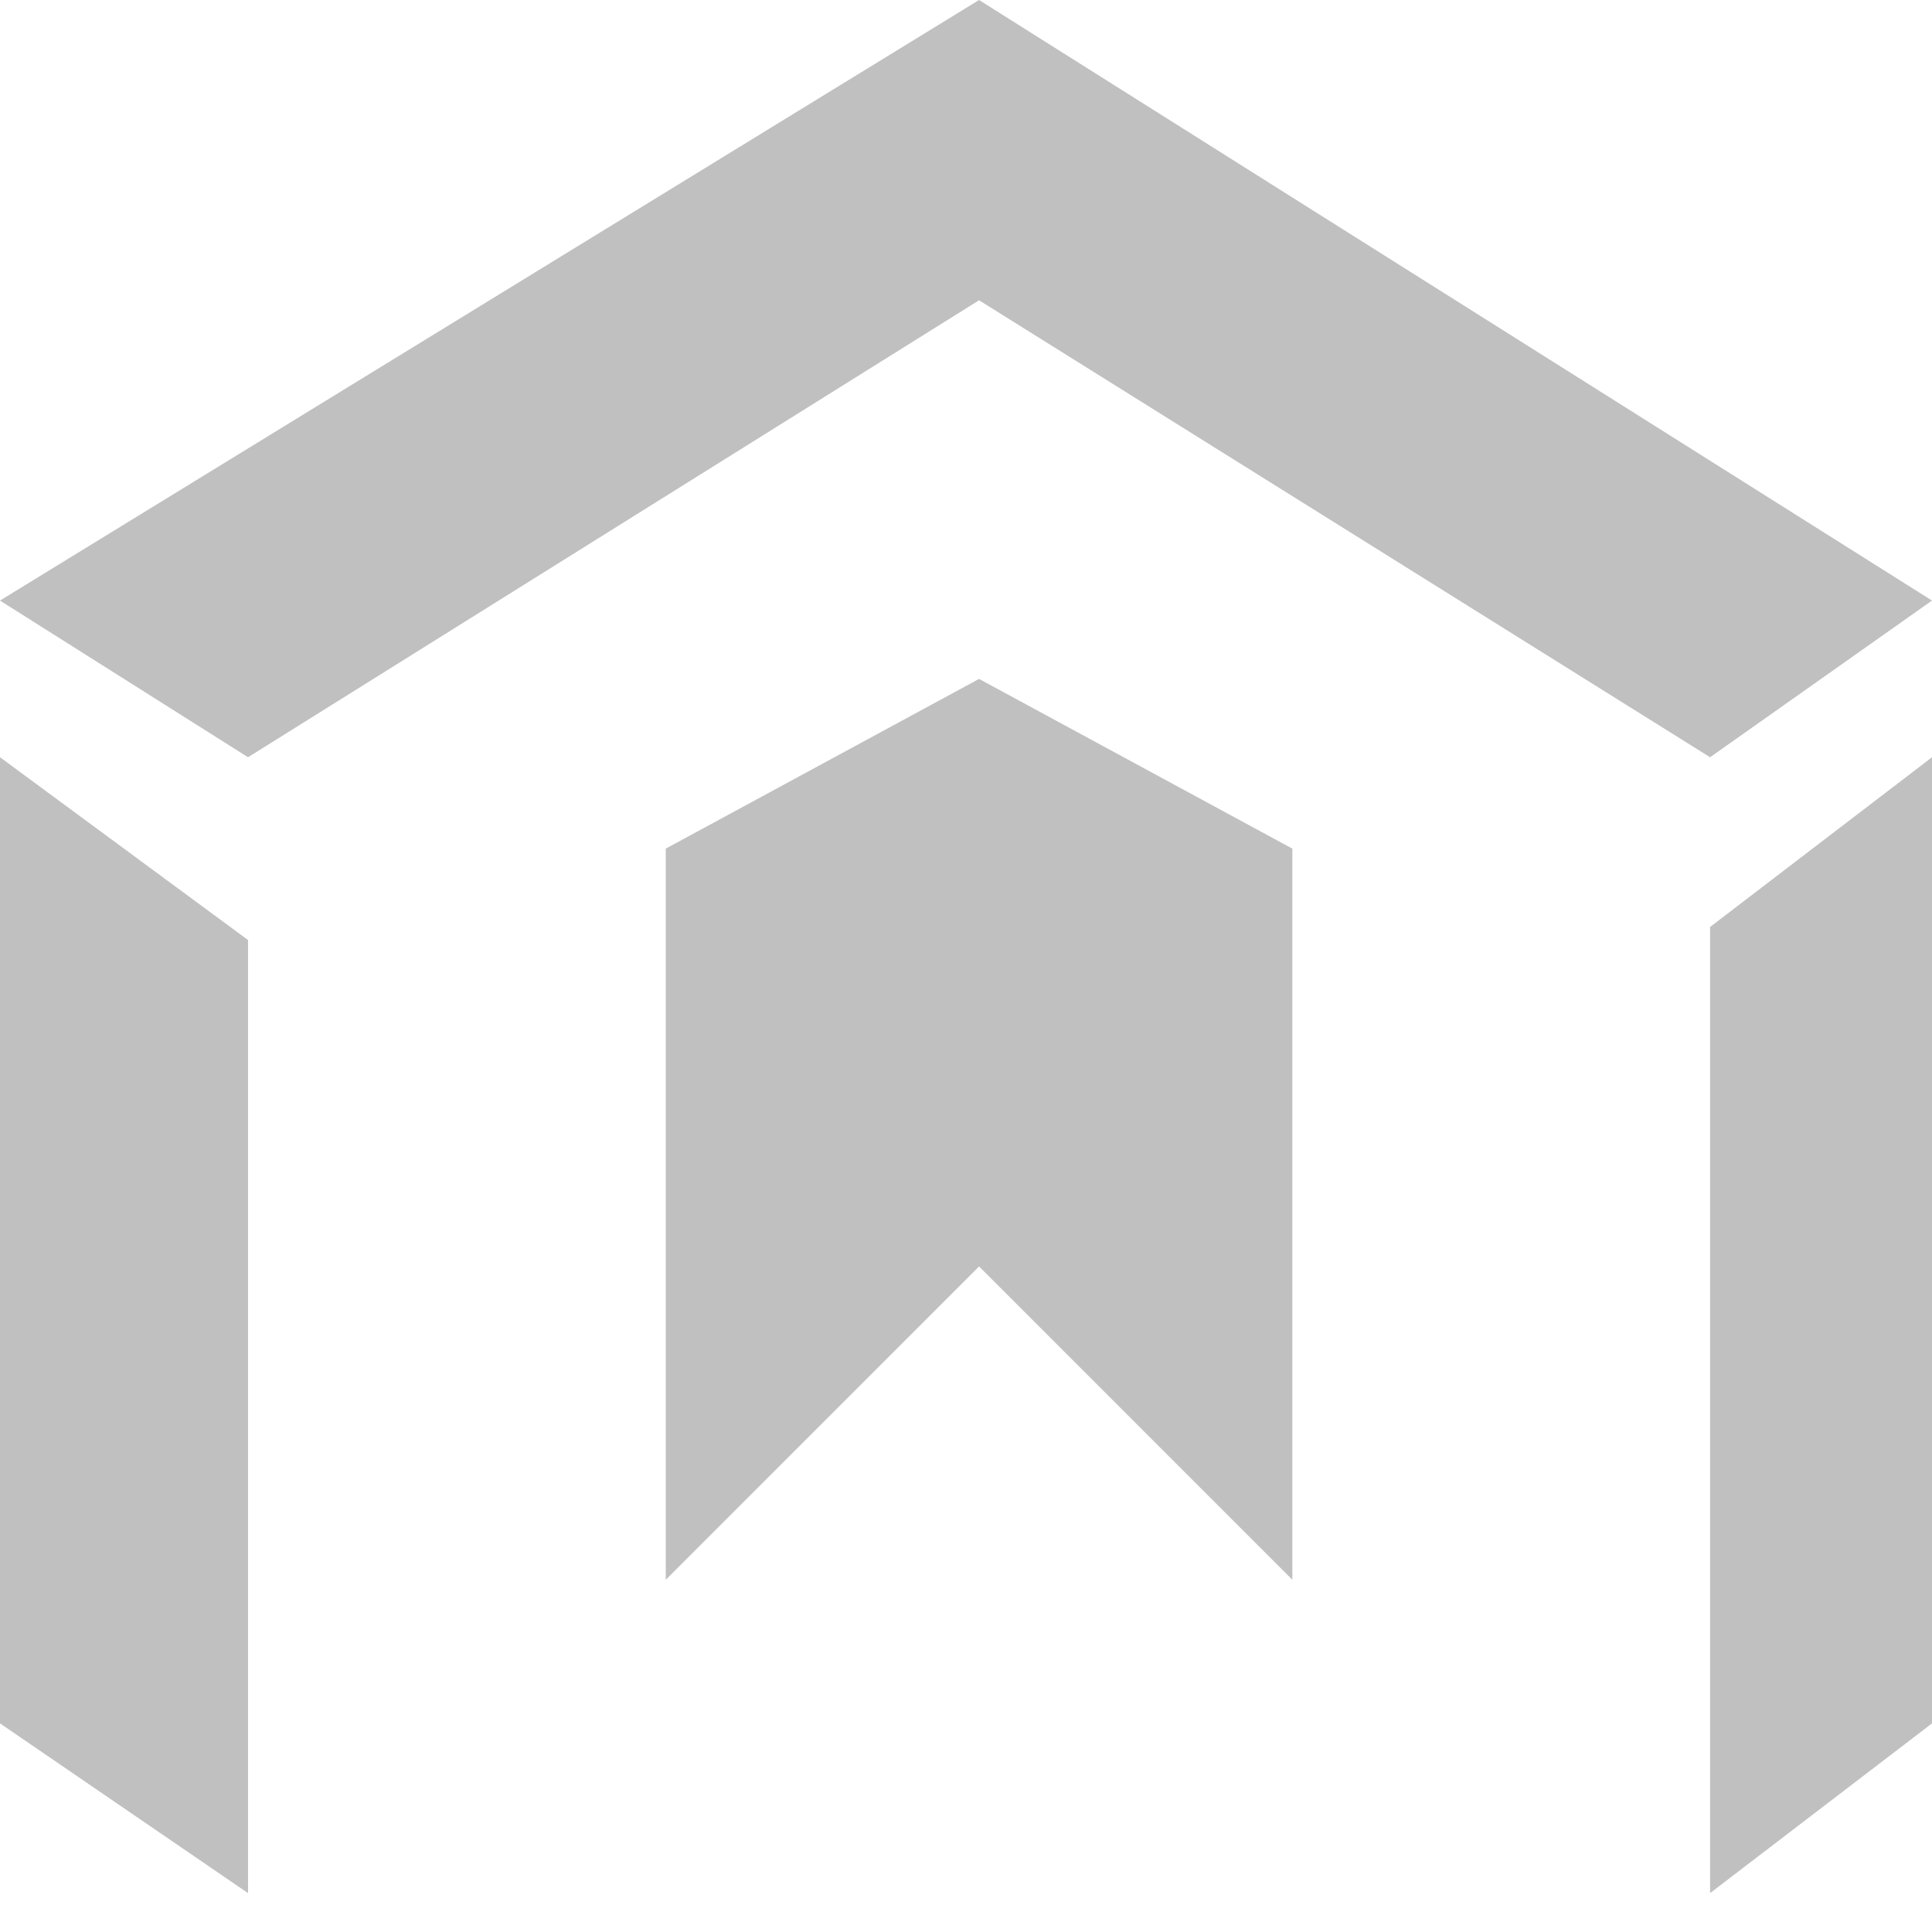 <svg width="74" height="73" viewBox="0 0 74 73" fill="none" xmlns="http://www.w3.org/2000/svg">
<path id="Union" fill-rule="evenodd" clip-rule="evenodd" d="M37.5 11.5L9.5 29L0 23L37.5 0L74 23L65.5 29L37.5 11.5ZM74 66L65.5 72.5V35.5L74 29V66ZM9.5 36L0 29V66L9.5 72.5V36ZM25.5 32.5V60.5L37.5 48.5L49.5 60.5V32.5L37.5 26L25.5 32.5Z" fill="#C0C0C0"/>
</svg>
